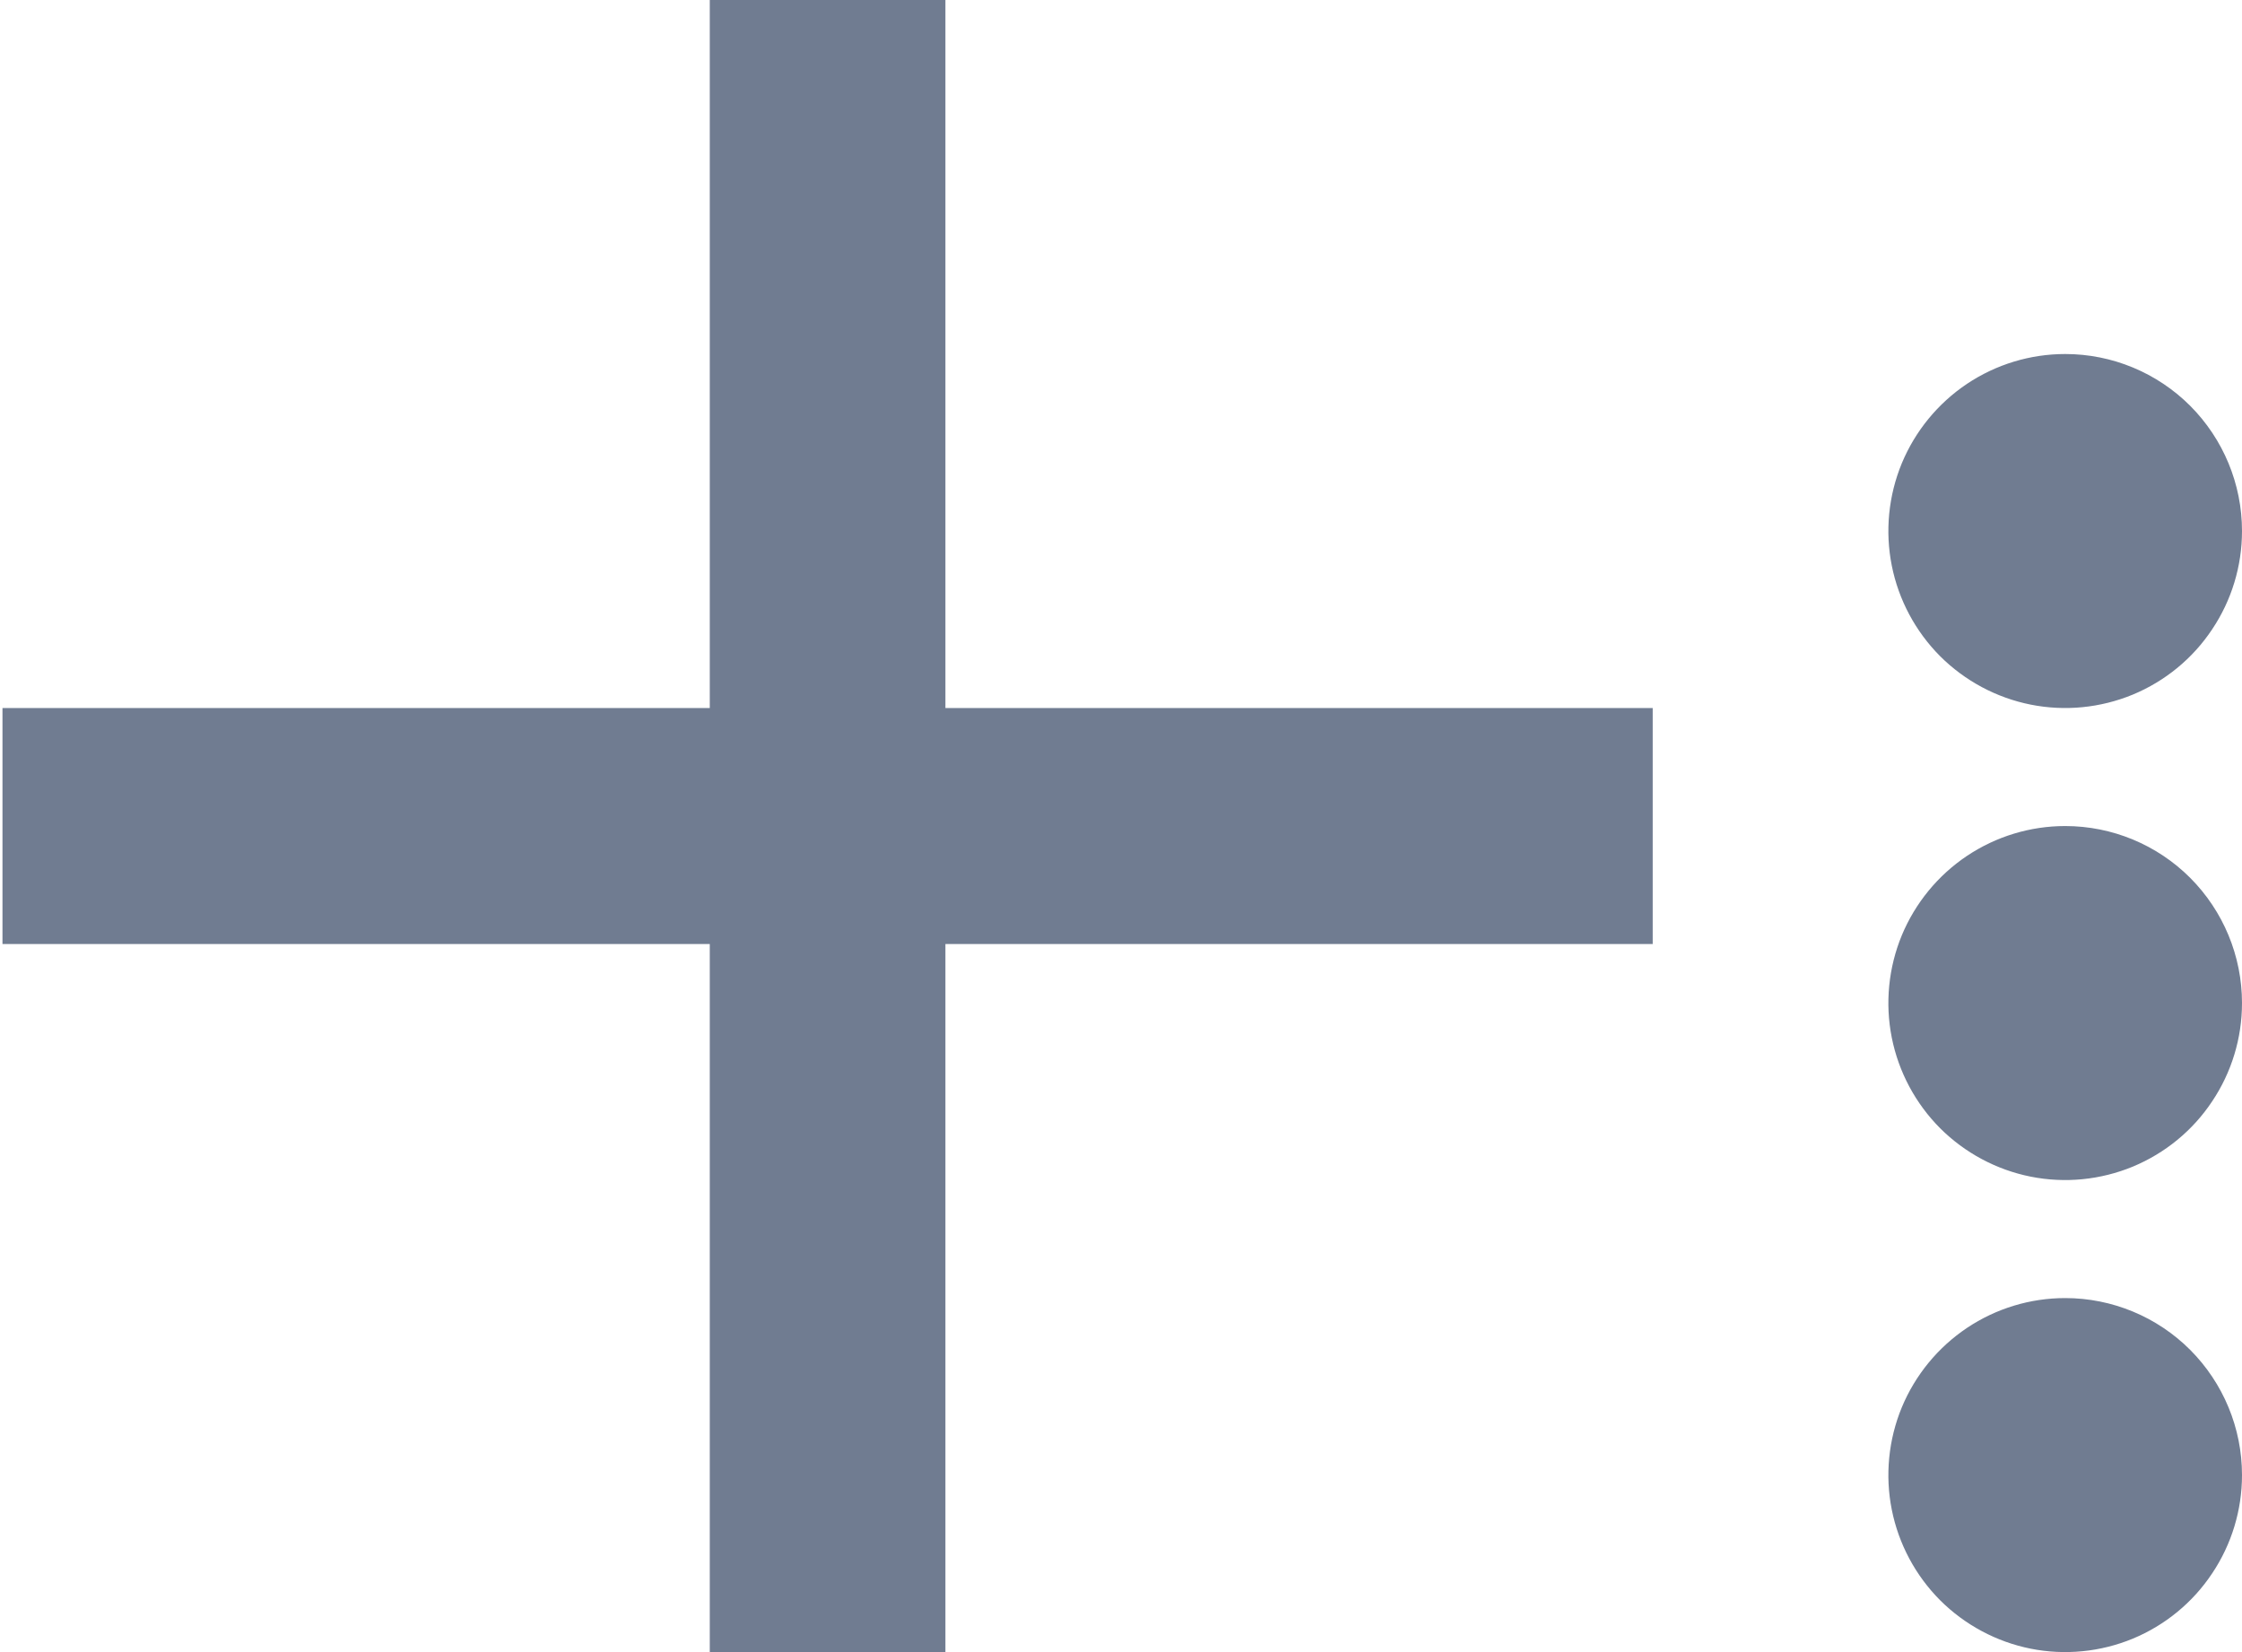 <svg width="19" height="14" viewBox="0 0 19 14" fill="none" xmlns="http://www.w3.org/2000/svg">
<path d="M14.006 8H8.012V14H6.015V8H0.021V6H6.015V0H8.012V6H14.006V8ZM19 12.5C19 12.797 18.912 13.087 18.747 13.333C18.583 13.58 18.349 13.772 18.075 13.886C17.801 13.999 17.5 14.029 17.209 13.971C16.919 13.913 16.652 13.77 16.442 13.561C16.233 13.351 16.09 13.084 16.032 12.793C15.974 12.502 16.004 12.2 16.117 11.926C16.231 11.652 16.423 11.418 16.669 11.253C16.916 11.088 17.205 11 17.502 11C17.899 11 18.28 11.158 18.561 11.439C18.842 11.721 19 12.102 19 12.5ZM19 8.5C19 8.797 18.912 9.087 18.747 9.333C18.583 9.58 18.349 9.772 18.075 9.886C17.801 9.999 17.5 10.029 17.209 9.971C16.919 9.913 16.652 9.77 16.442 9.561C16.233 9.351 16.09 9.084 16.032 8.793C15.974 8.502 16.004 8.2 16.117 7.926C16.231 7.652 16.423 7.418 16.669 7.253C16.916 7.088 17.205 7 17.502 7C17.899 7 18.28 7.158 18.561 7.439C18.842 7.721 19 8.102 19 8.5ZM19 4.5C19 4.797 18.912 5.087 18.747 5.333C18.583 5.58 18.349 5.772 18.075 5.886C17.801 5.999 17.5 6.029 17.209 5.971C16.919 5.913 16.652 5.77 16.442 5.561C16.233 5.351 16.09 5.084 16.032 4.793C15.974 4.502 16.004 4.2 16.117 3.926C16.231 3.652 16.423 3.418 16.669 3.253C16.916 3.088 17.205 3 17.502 3C17.899 3 18.28 3.158 18.561 3.439C18.842 3.721 19 4.102 19 4.5Z" fill="#344563" fill-opacity="0.7"/>
</svg>
